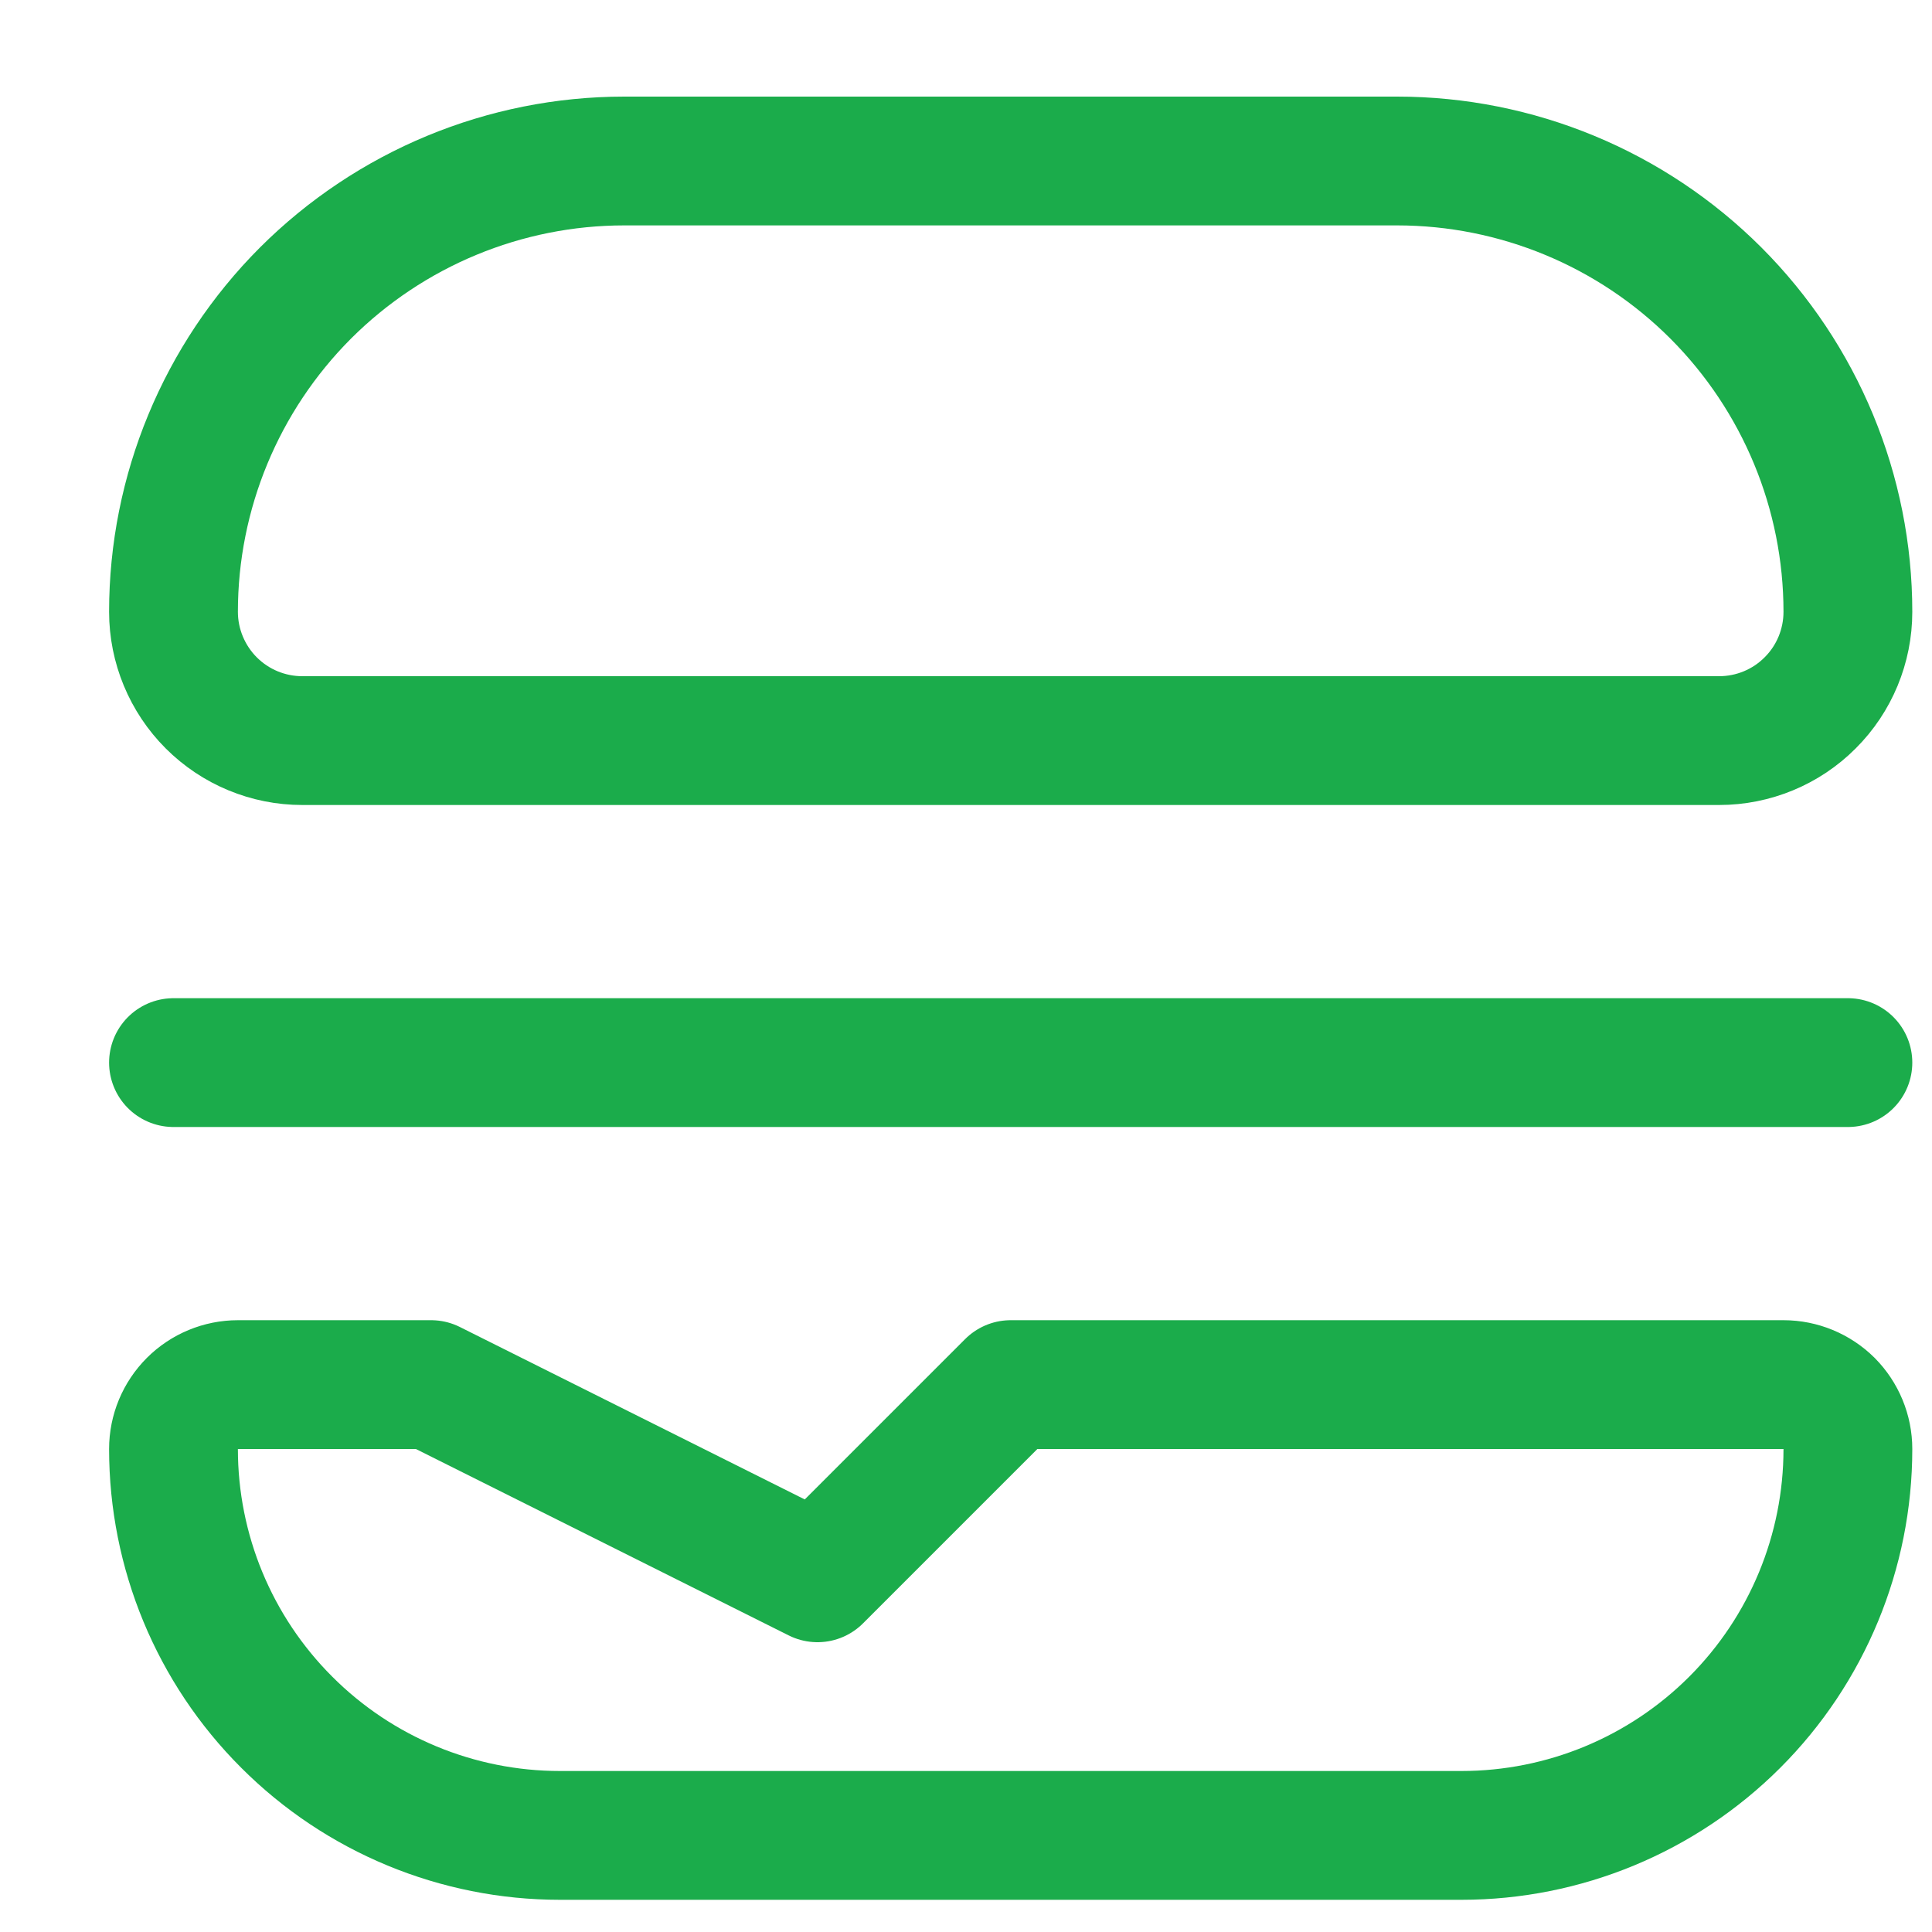 <svg width="15" height="15" viewBox="0 0 15 15" fill="none" xmlns="http://www.w3.org/2000/svg">
<g clip-path="url(#clip0_1694_11796)">
<path d="M4.847 1.25H10.847C11.775 1.25 12.666 1.619 13.322 2.275C13.978 2.932 14.347 3.822 14.347 4.75C14.347 5.015 14.242 5.27 14.054 5.457C13.867 5.645 13.612 5.75 13.347 5.75H2.347C2.082 5.75 1.828 5.645 1.64 5.457C1.453 5.27 1.347 5.015 1.347 4.75C1.347 3.822 1.716 2.932 2.372 2.275C3.029 1.619 3.919 1.25 4.847 1.25V1.25Z" stroke="#1BAC4B" stroke-linecap="round" stroke-linejoin="round"/>
<path d="M1.347 8.25H14.347" stroke="#1BAC4B" stroke-linecap="round" stroke-linejoin="round"/>
<path d="M13.847 10.75H7.847L6.347 12.25L3.347 10.75H1.847C1.715 10.75 1.587 10.803 1.494 10.896C1.4 10.99 1.347 11.117 1.347 11.25V11.25C1.347 12.046 1.663 12.809 2.226 13.371C2.788 13.934 3.552 14.25 4.347 14.25H11.347C12.143 14.25 12.906 13.934 13.469 13.371C14.031 12.809 14.347 12.046 14.347 11.25C14.347 11.117 14.294 10.99 14.201 10.896C14.107 10.803 13.98 10.75 13.847 10.75Z" stroke="#1BAC4B" stroke-linecap="round" stroke-linejoin="round"/>
</g>
<defs>
<clipPath id="clip0_1694_11796">
<rect width="14" height="14" fill="white" transform="translate(0.847 0.75)"/>
</clipPath>
</defs>
</svg>
